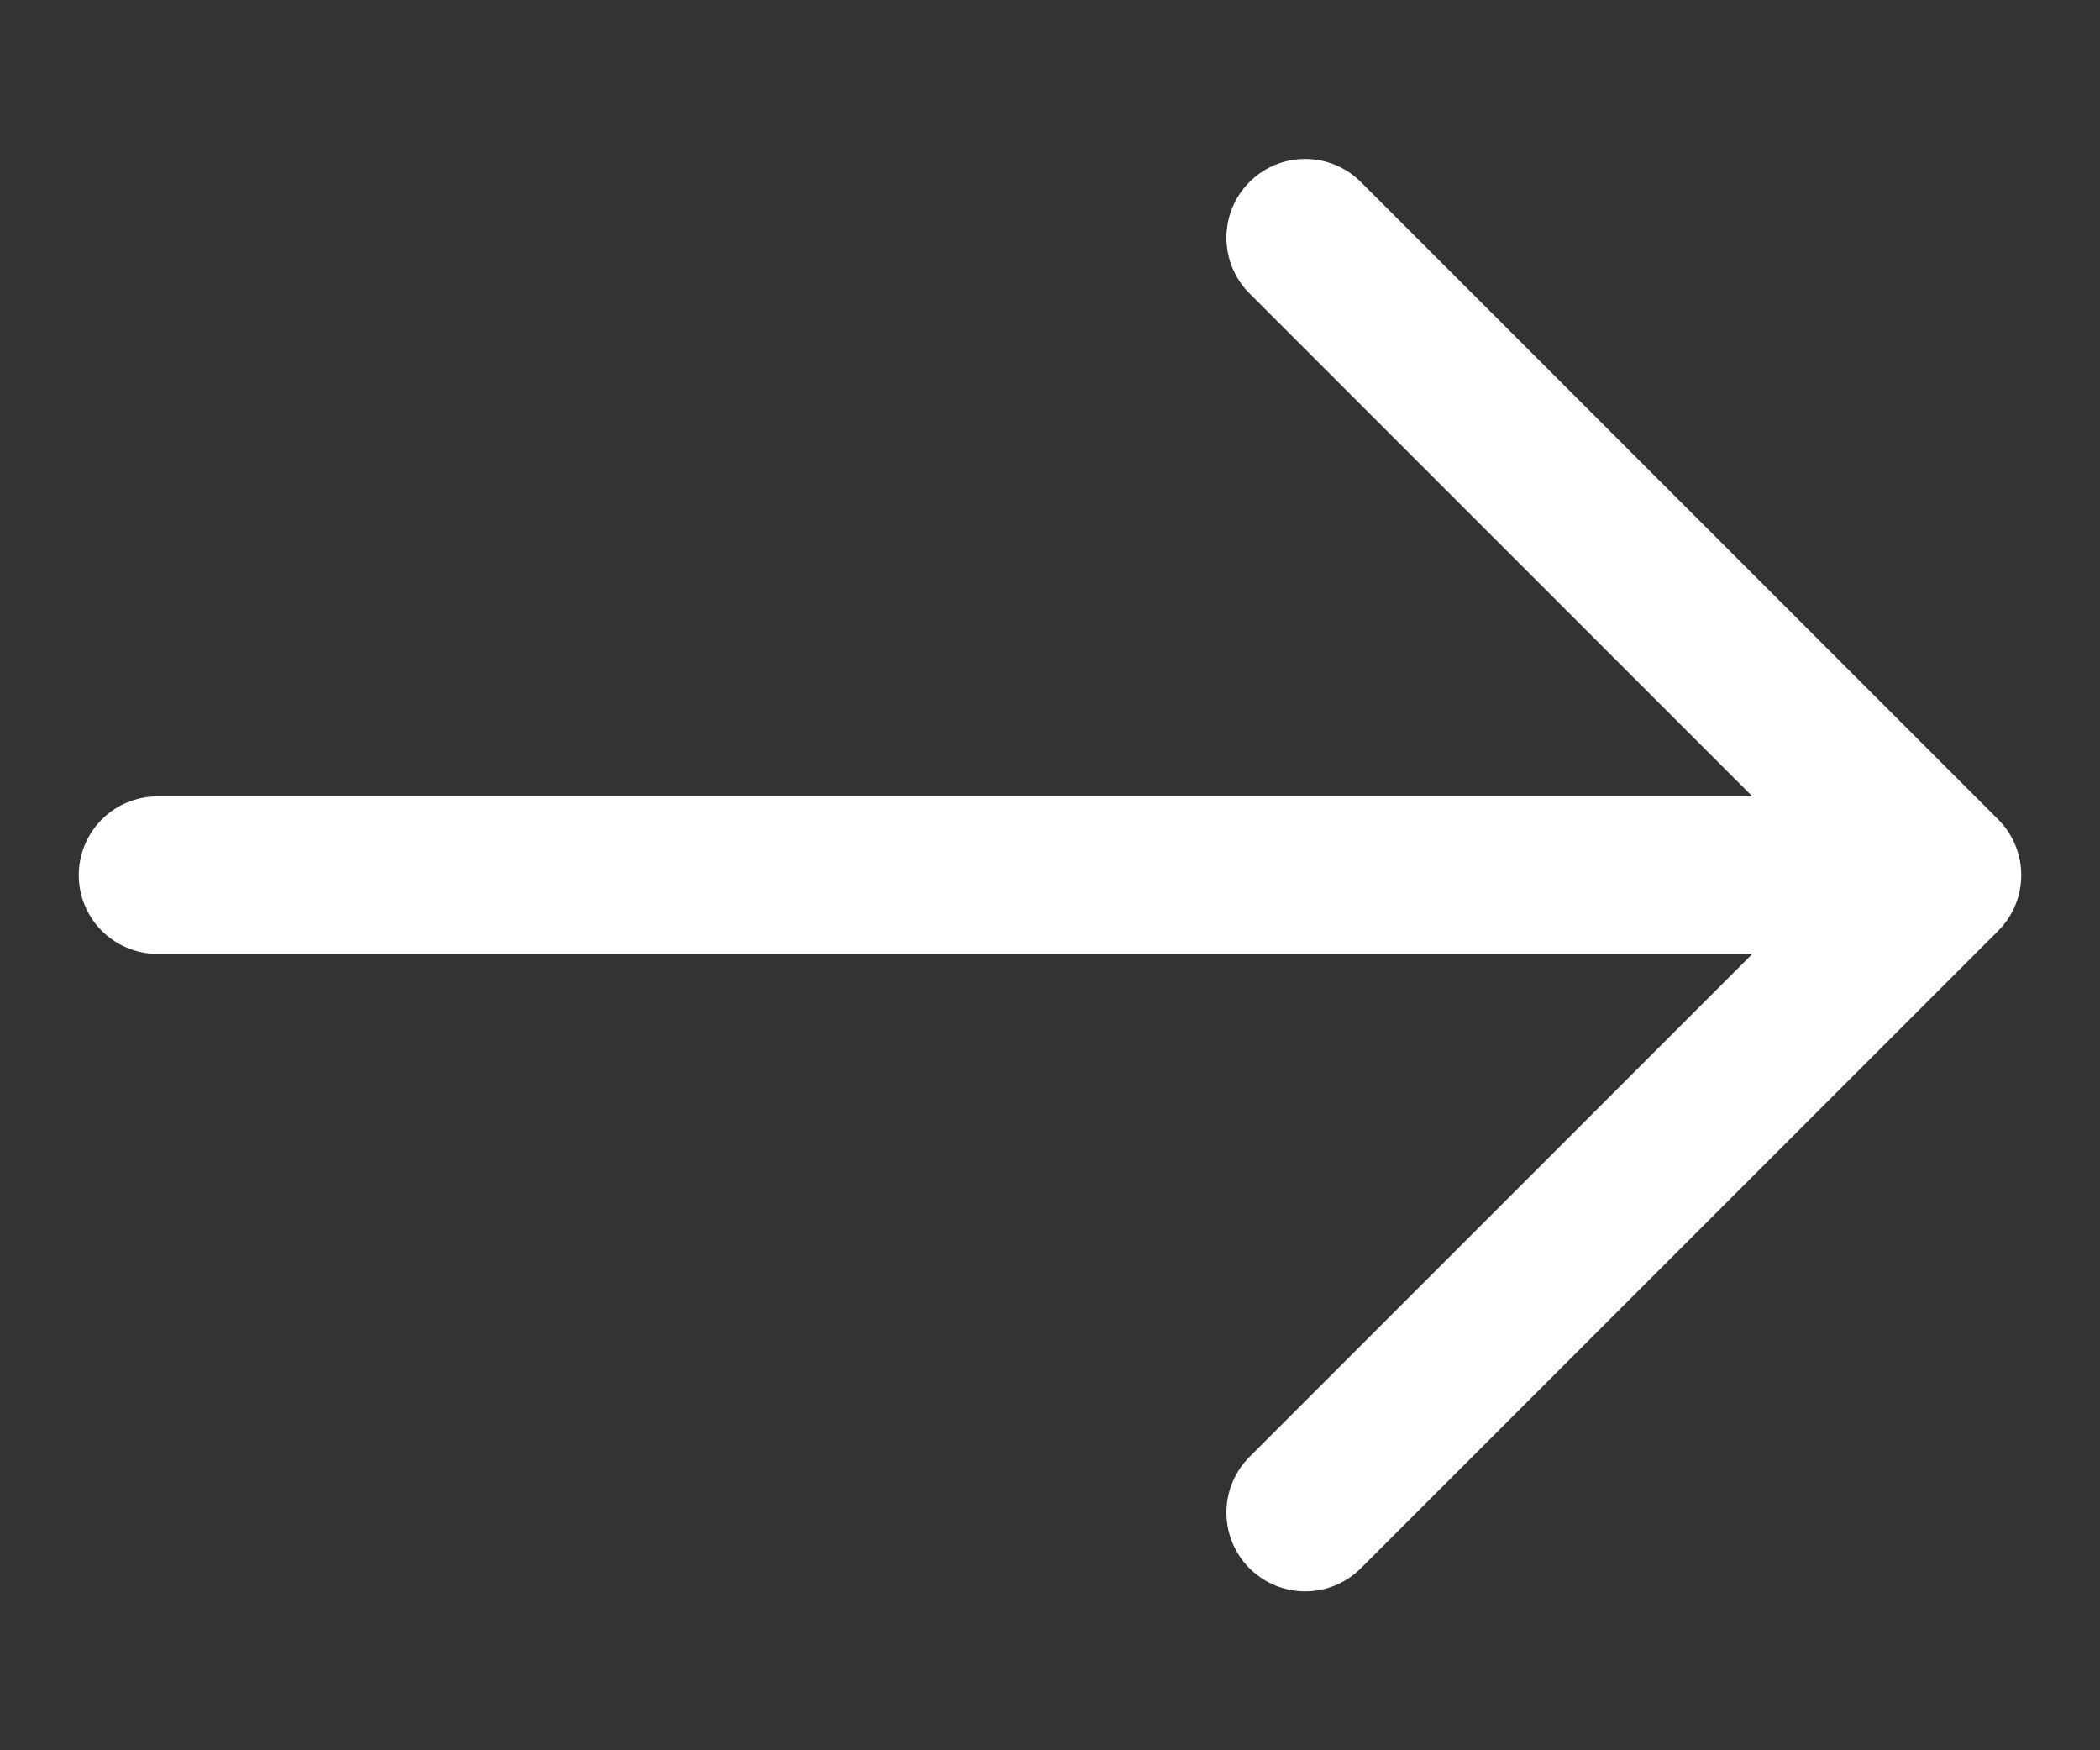 <svg width="12" height="10" viewBox="0 0 12 10" fill="none" xmlns="http://www.w3.org/2000/svg">
<rect x="0" y="0" width="12" height="10" fill="#333333" stroke="none"/>
<path d="M7.458 1.358L11.1 5L7.458 8.642M0.9 5H10.998" stroke="white" stroke-width="0.9" stroke-miterlimit="10" stroke-linecap="round" stroke-linejoin="round"/>
</svg>
